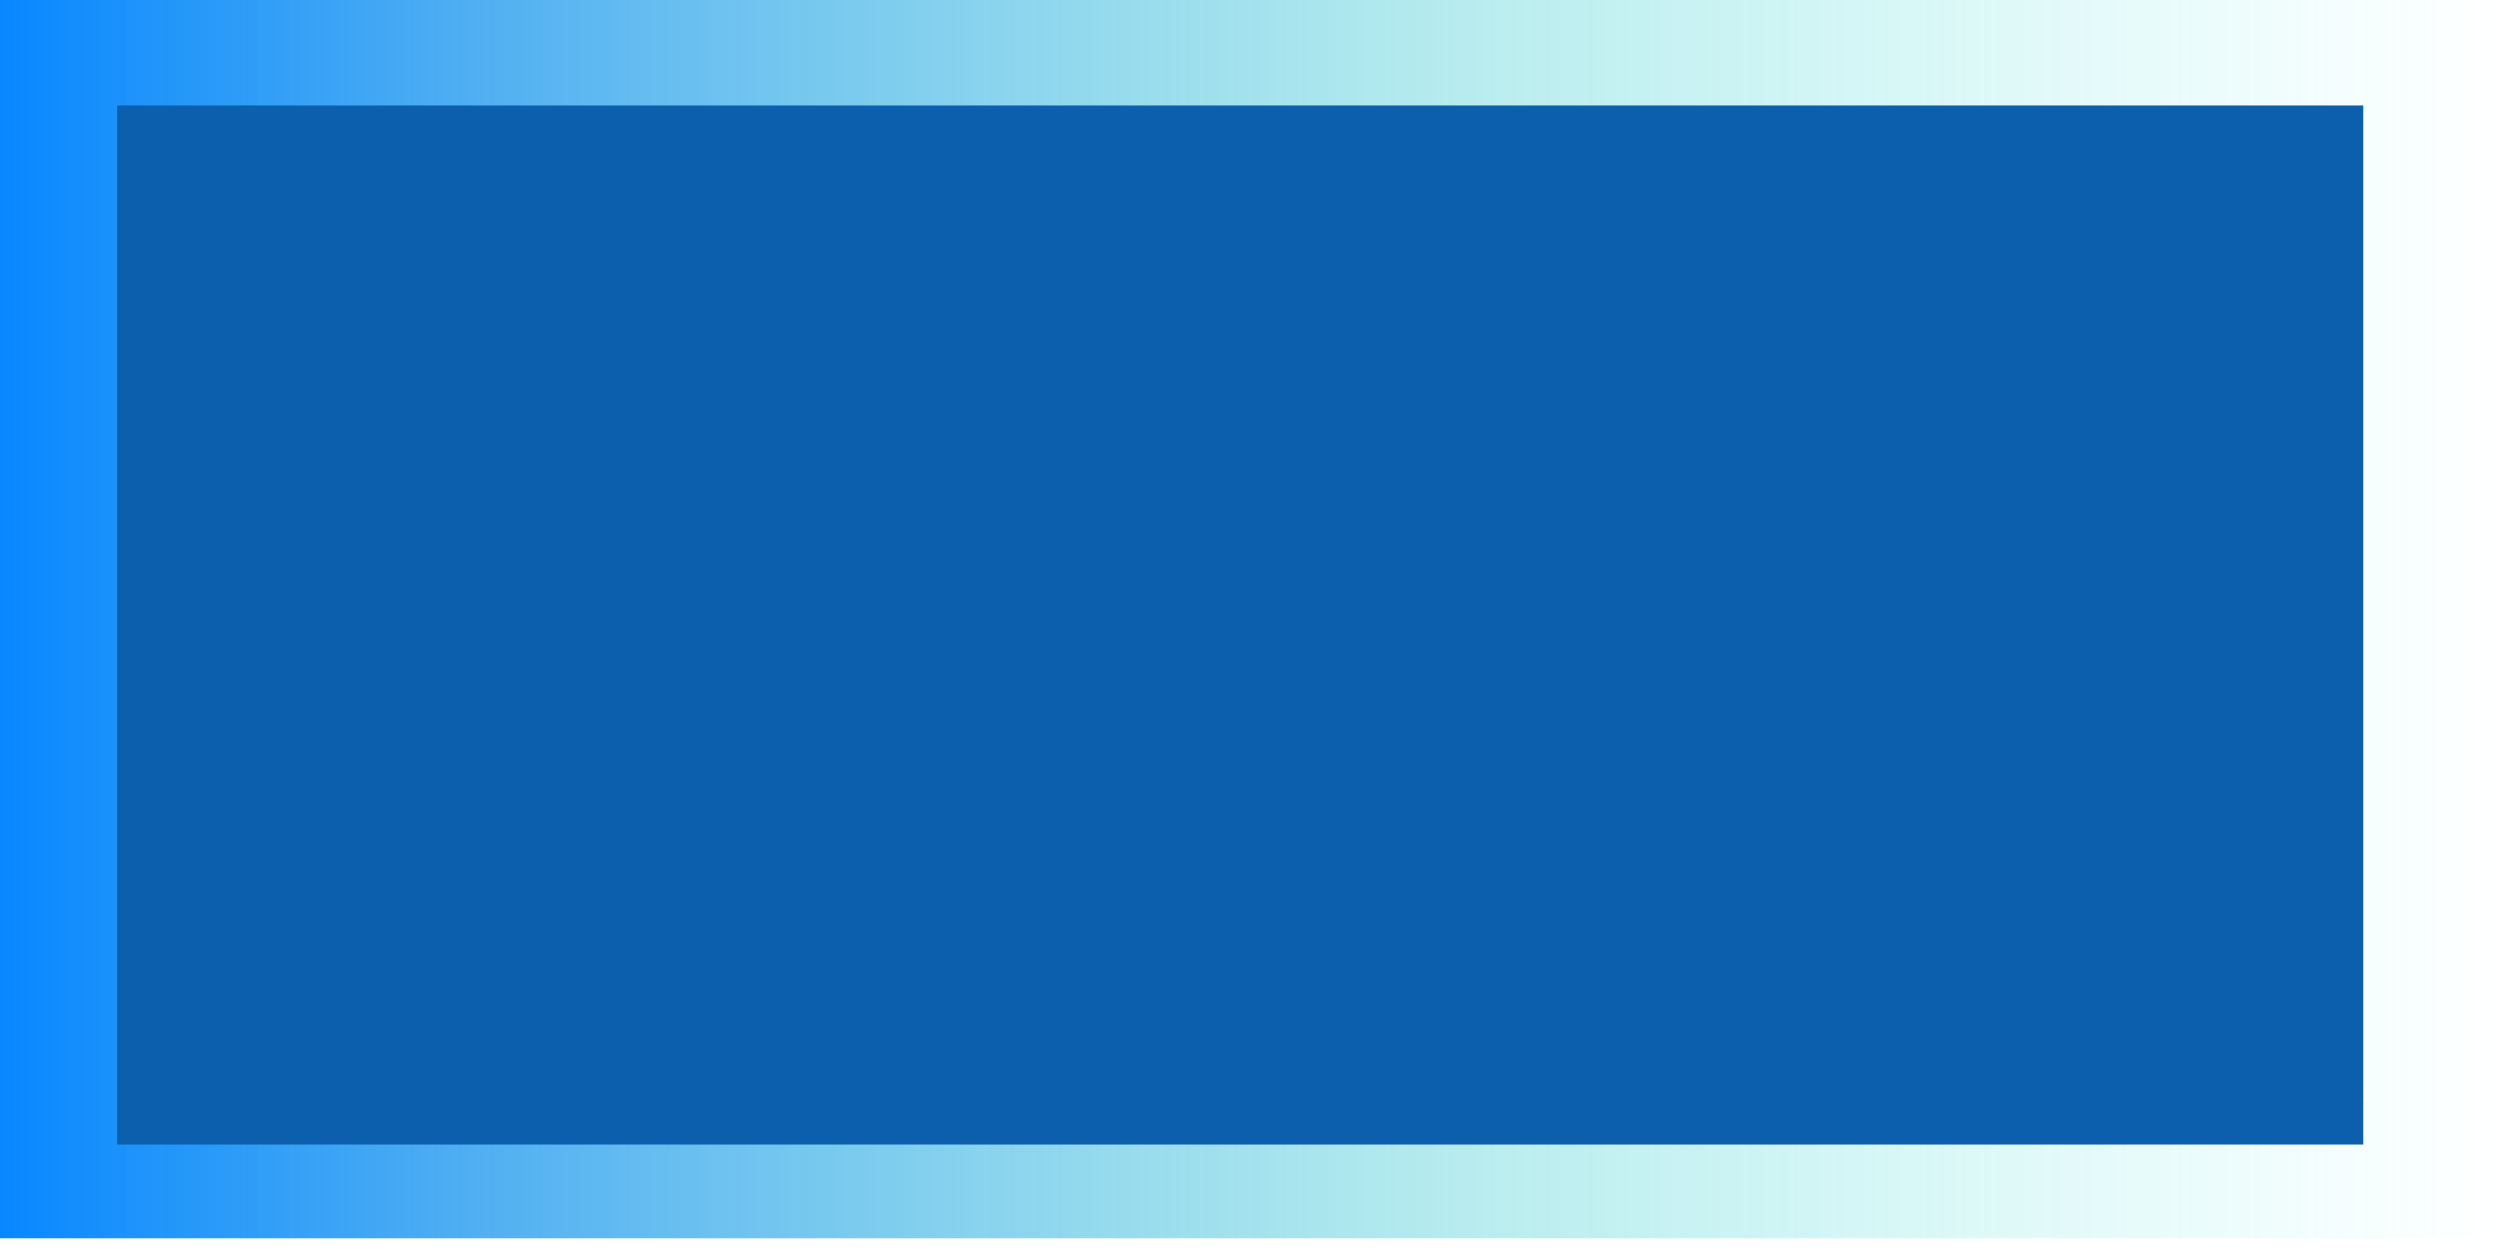 <svg id="Layer_1" data-name="Layer 1" xmlns="http://www.w3.org/2000/svg" xmlns:xlink="http://www.w3.org/1999/xlink" viewBox="0 0 64 32" width="64px" height="32px">
    <defs>
        <linearGradient id="linear-gradient" y1="16" x2="64" y2="16" gradientUnits="userSpaceOnUse">
            <stop offset="0" stop-color="#0887ff"/>
            <stop offset="0.2" stop-color="#1d98ee" stop-opacity="0.76"/>
            <stop offset="0.6" stop-color="#40cdd2" stop-opacity="0.36"/>
            <stop offset="0.9" stop-color="#56e6e1" stop-opacity="0.1"/>
            <stop offset="1" stop-color="#5fffed" stop-opacity="0"/>
        </linearGradient>
    </defs>
    <title>
        brick
    </title>
    <path d="M 60.6 3.1 V 28.2 H 3.4 V 3.1 H 60.6 M 64 -0.3 H 0 V 31.7 H 64 V -0.3 Z" style="fill: url(#linear-gradient)"/>
    <rect fill="#0c5fad" height="26.6" width="57.5" x="3" y="2.7"/>
</svg>
